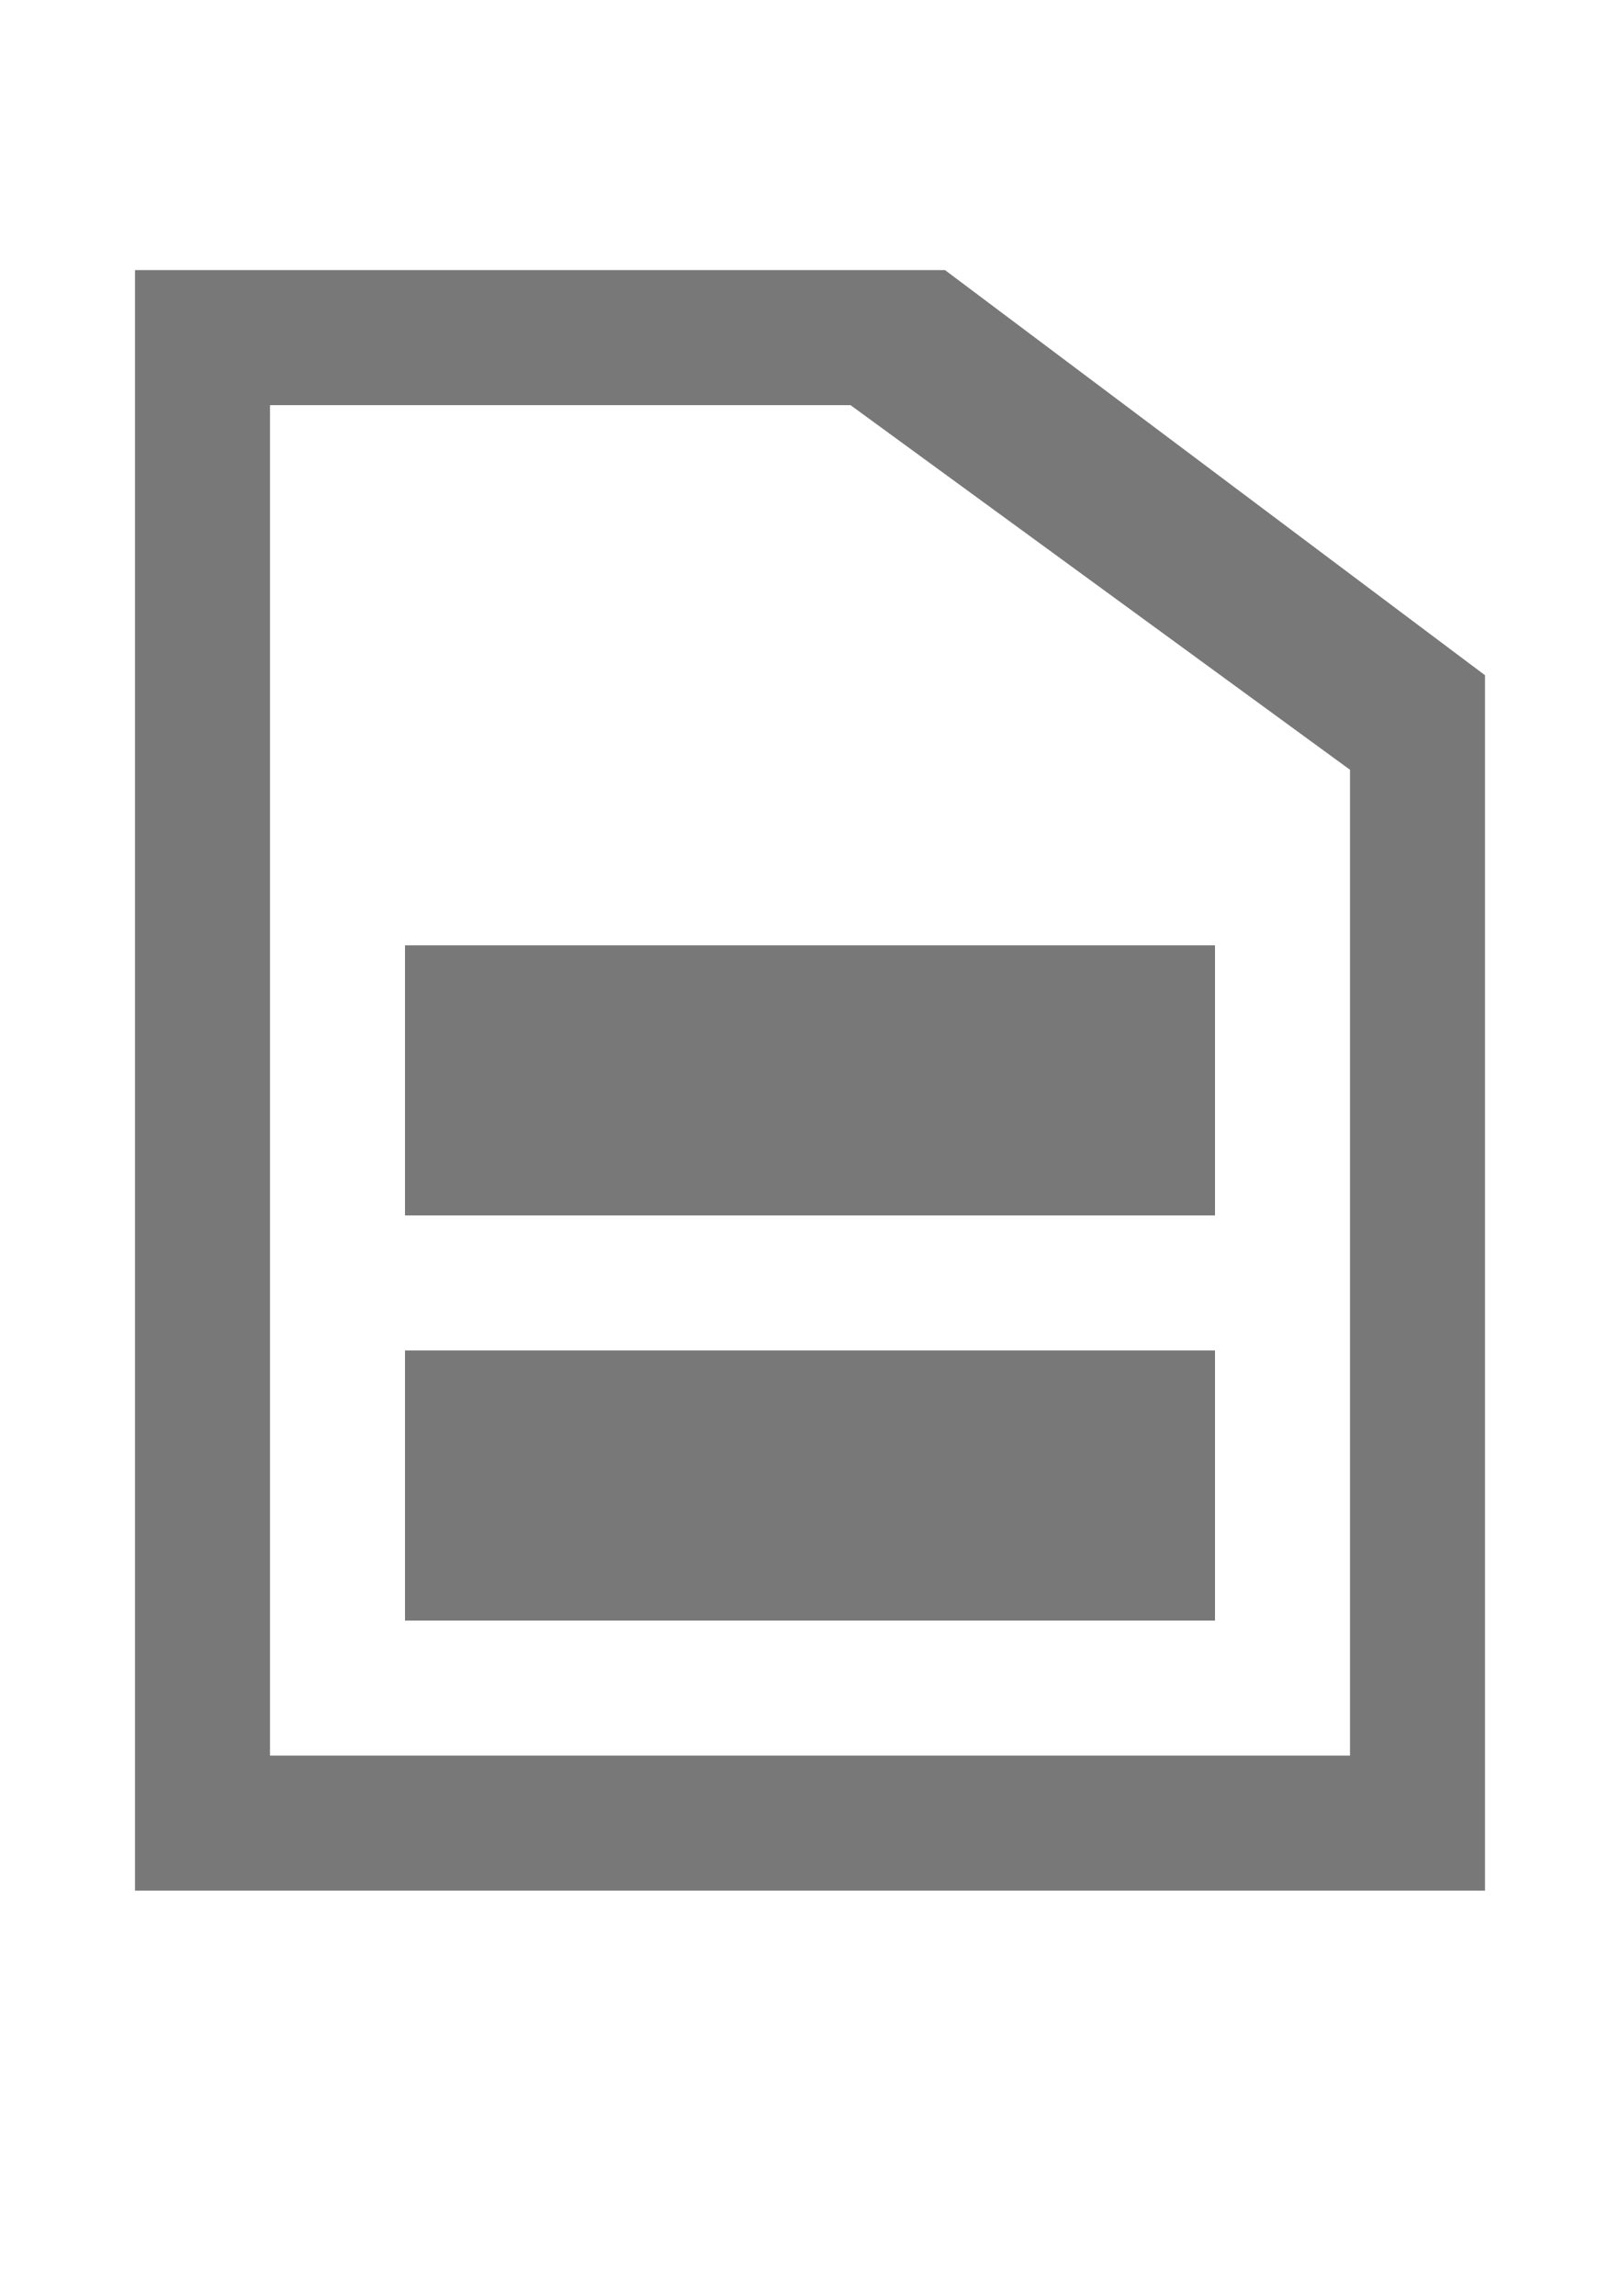 <svg xmlns="http://www.w3.org/2000/svg"	x="0" y="0" viewBox="0 0 12 17">
<path fill="#787878" d="M11,14H1V2h6l4,3V14z M2,13h8V5.7L6.3,3H2V13z"/>
<rect x="3" y="7" fill="#787878" width="6" height="2"/>
<rect x="3" y="10" fill="#787878" width="6" height="2"/>
</svg>
